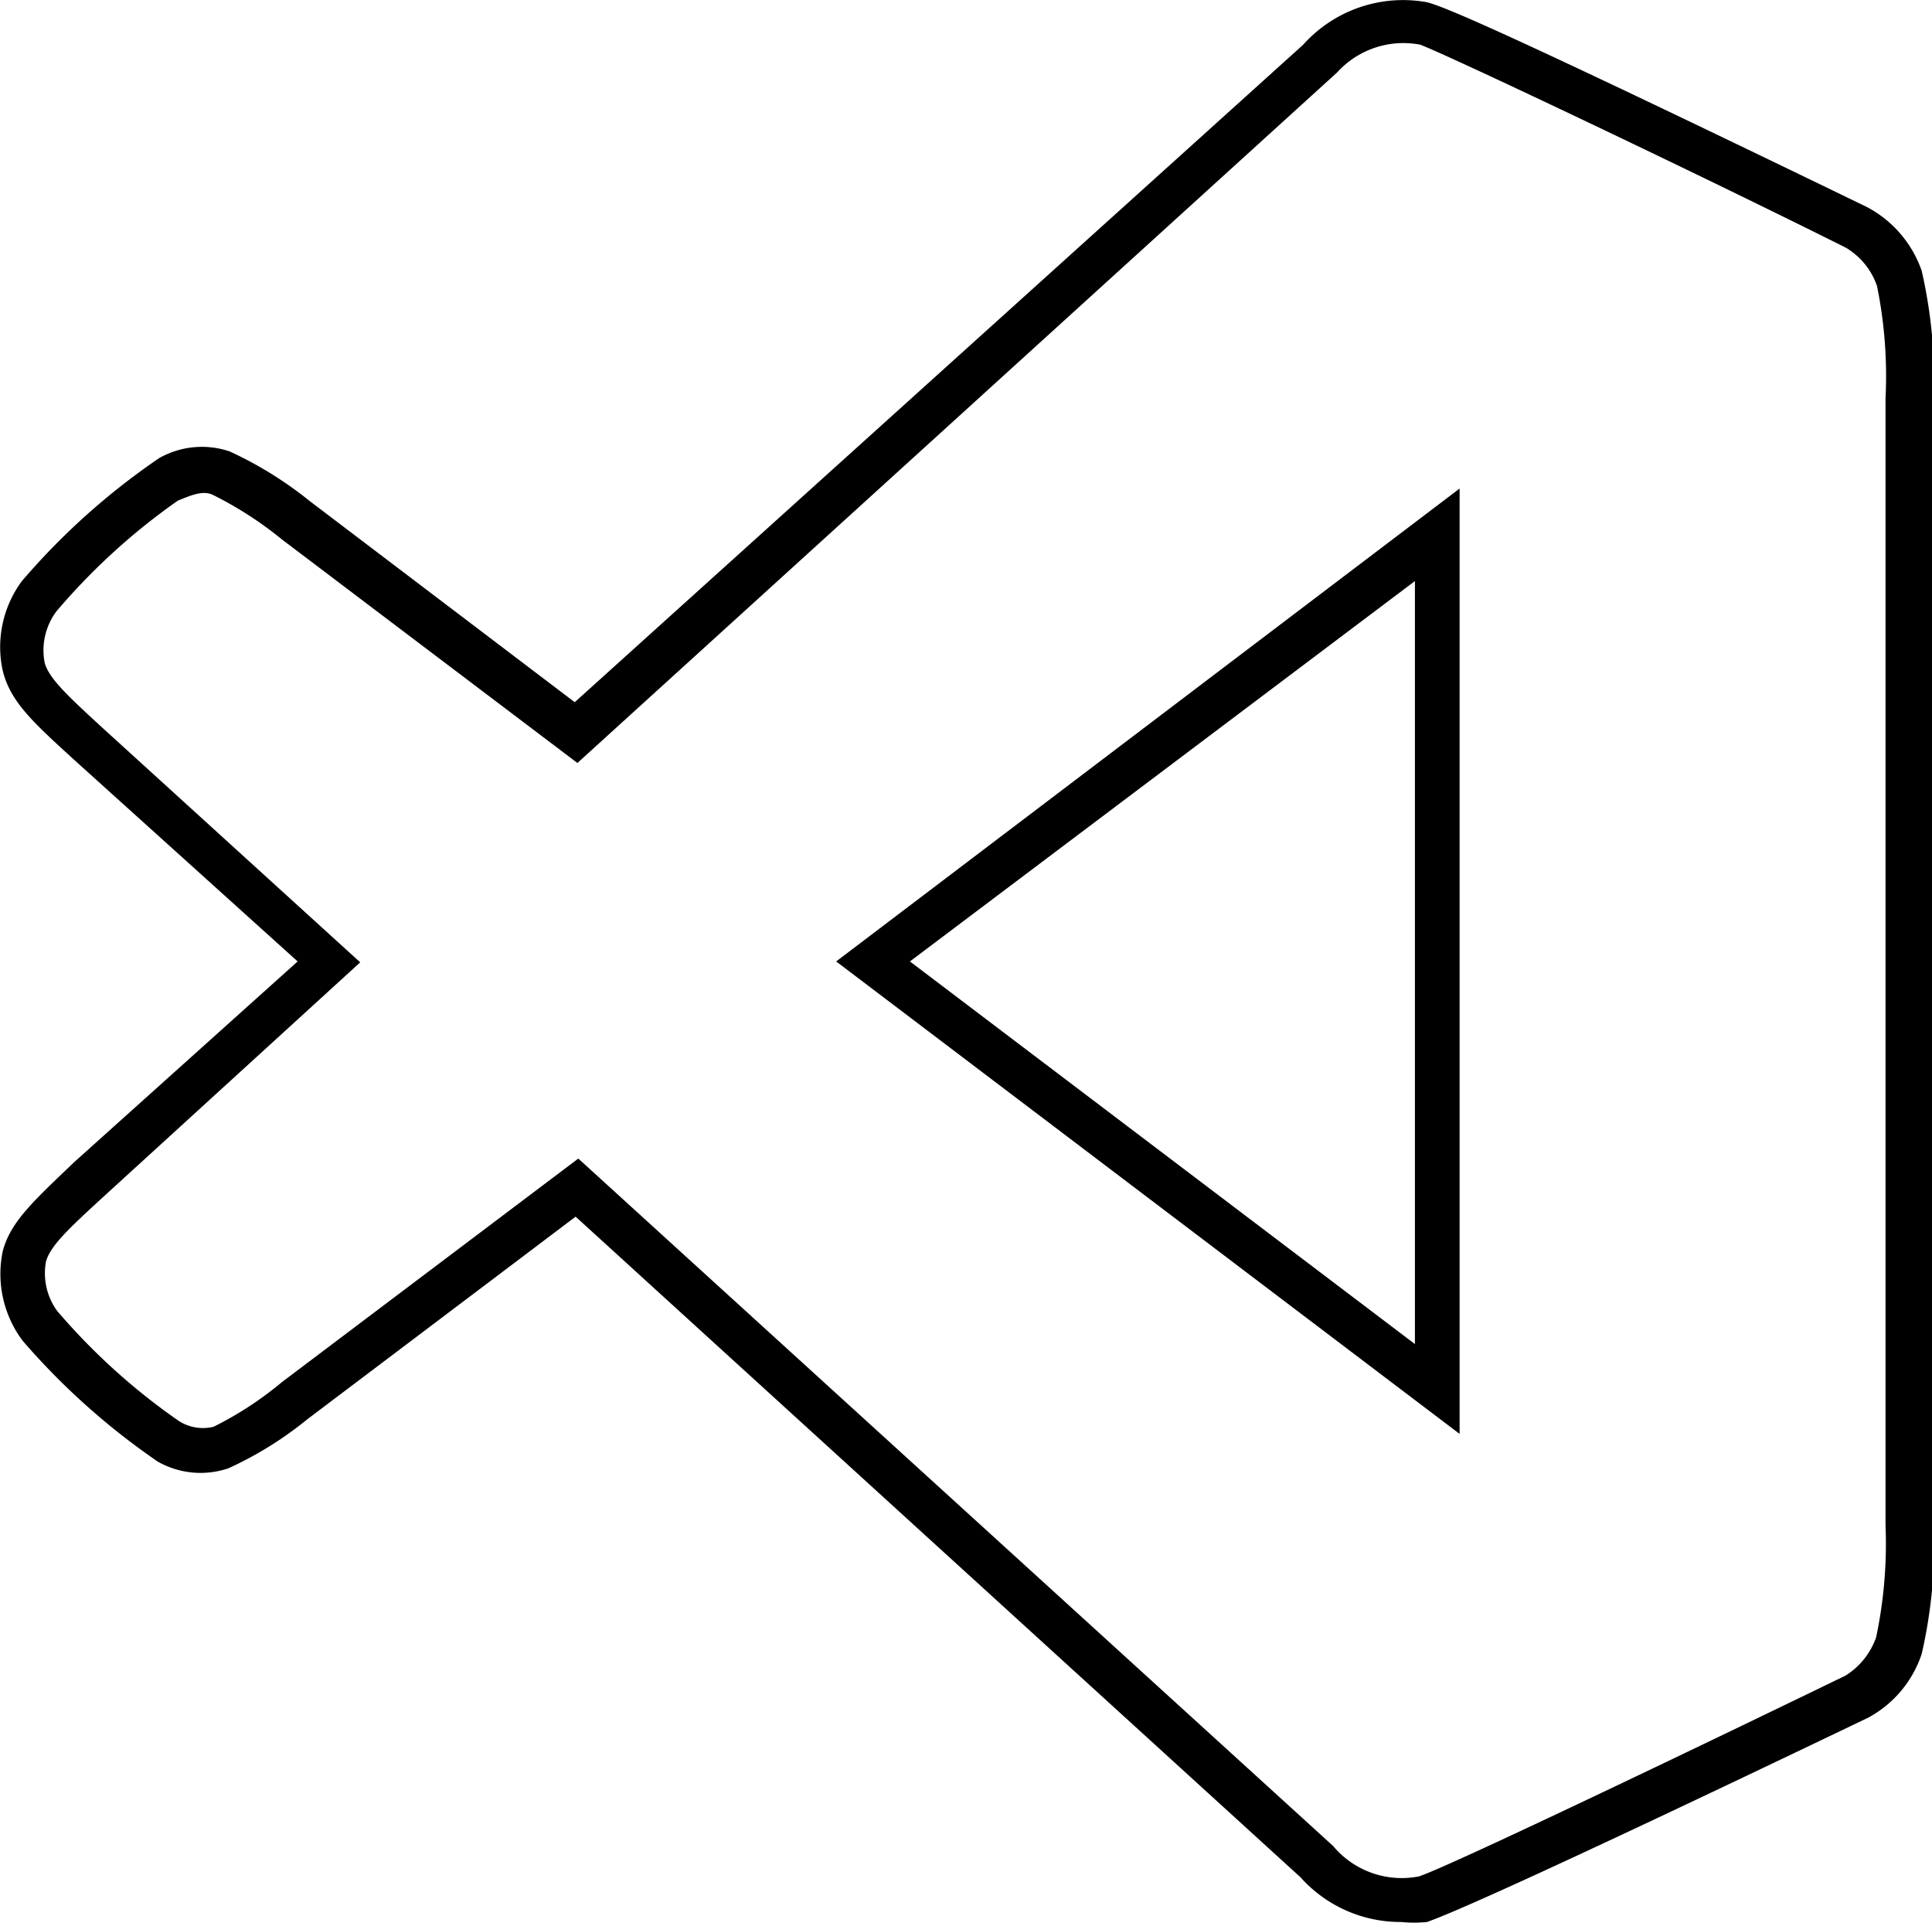 <svg xmlns="http://www.w3.org/2000/svg" viewBox="0 0 43.23 43.02"><g id="레이어_2" data-name="레이어 2"><g id="Layer_1" data-name="Layer 1"><path d="M31.35,43a3,3,0,0,1-2.25-1L12.88,27.22l-6,4.53a8.14,8.14,0,0,1-1.77,1.1,1.94,1.94,0,0,1-1.58-.15A15.77,15.77,0,0,1,.51,30a2.49,2.49,0,0,1-.45-2c.17-.66.68-1.12,1.6-2l5-4.49L1.66,17c-.92-.84-1.43-1.3-1.6-2a2.48,2.48,0,0,1,.43-2,15.6,15.6,0,0,1,3.07-2.75,1.94,1.94,0,0,1,1.58-.15,8.53,8.53,0,0,1,1.79,1.11l5.93,4.5L29.16,1h0A3,3,0,0,1,31.93.05h0c.43.11,2,.78,9.84,4.58A2.56,2.56,0,0,1,43,6.06a11.11,11.11,0,0,1,.27,2.88V34.09A11,11,0,0,1,43,37a2.52,2.52,0,0,1-1.2,1.43C34,42.17,32.36,42.85,31.93,43h0A2.93,2.93,0,0,1,31.35,43ZM12.94,25.92,29.83,41.3a2,2,0,0,0,1.92.68h0c.65-.21,6.16-2.85,9.54-4.49a1.65,1.65,0,0,0,.69-.86,10.13,10.13,0,0,0,.21-2.51V8.92A10.13,10.13,0,0,0,42,6.4a1.6,1.6,0,0,0-.7-.86C38,3.89,32.44,1.25,31.78,1h0a2,2,0,0,0-1.86.62l-17,15.45-6.61-5a8.25,8.25,0,0,0-1.55-1c-.22-.1-.46,0-.78.13a14.43,14.43,0,0,0-2.72,2.48h0A1.46,1.46,0,0,0,1,14.83c.1.36.55.77,1.3,1.46l5.76,5.24L2.33,26.76c-.75.69-1.2,1.1-1.3,1.46a1.43,1.43,0,0,0,.25,1.11A14.28,14.28,0,0,0,4,31.79a1,1,0,0,0,.78.13,7.79,7.79,0,0,0,1.53-1Zm19.72,6.16L18.71,21.51,32.66,10.93ZM20.36,21.51l11.3,8.56V13Z"/></g></g></svg>